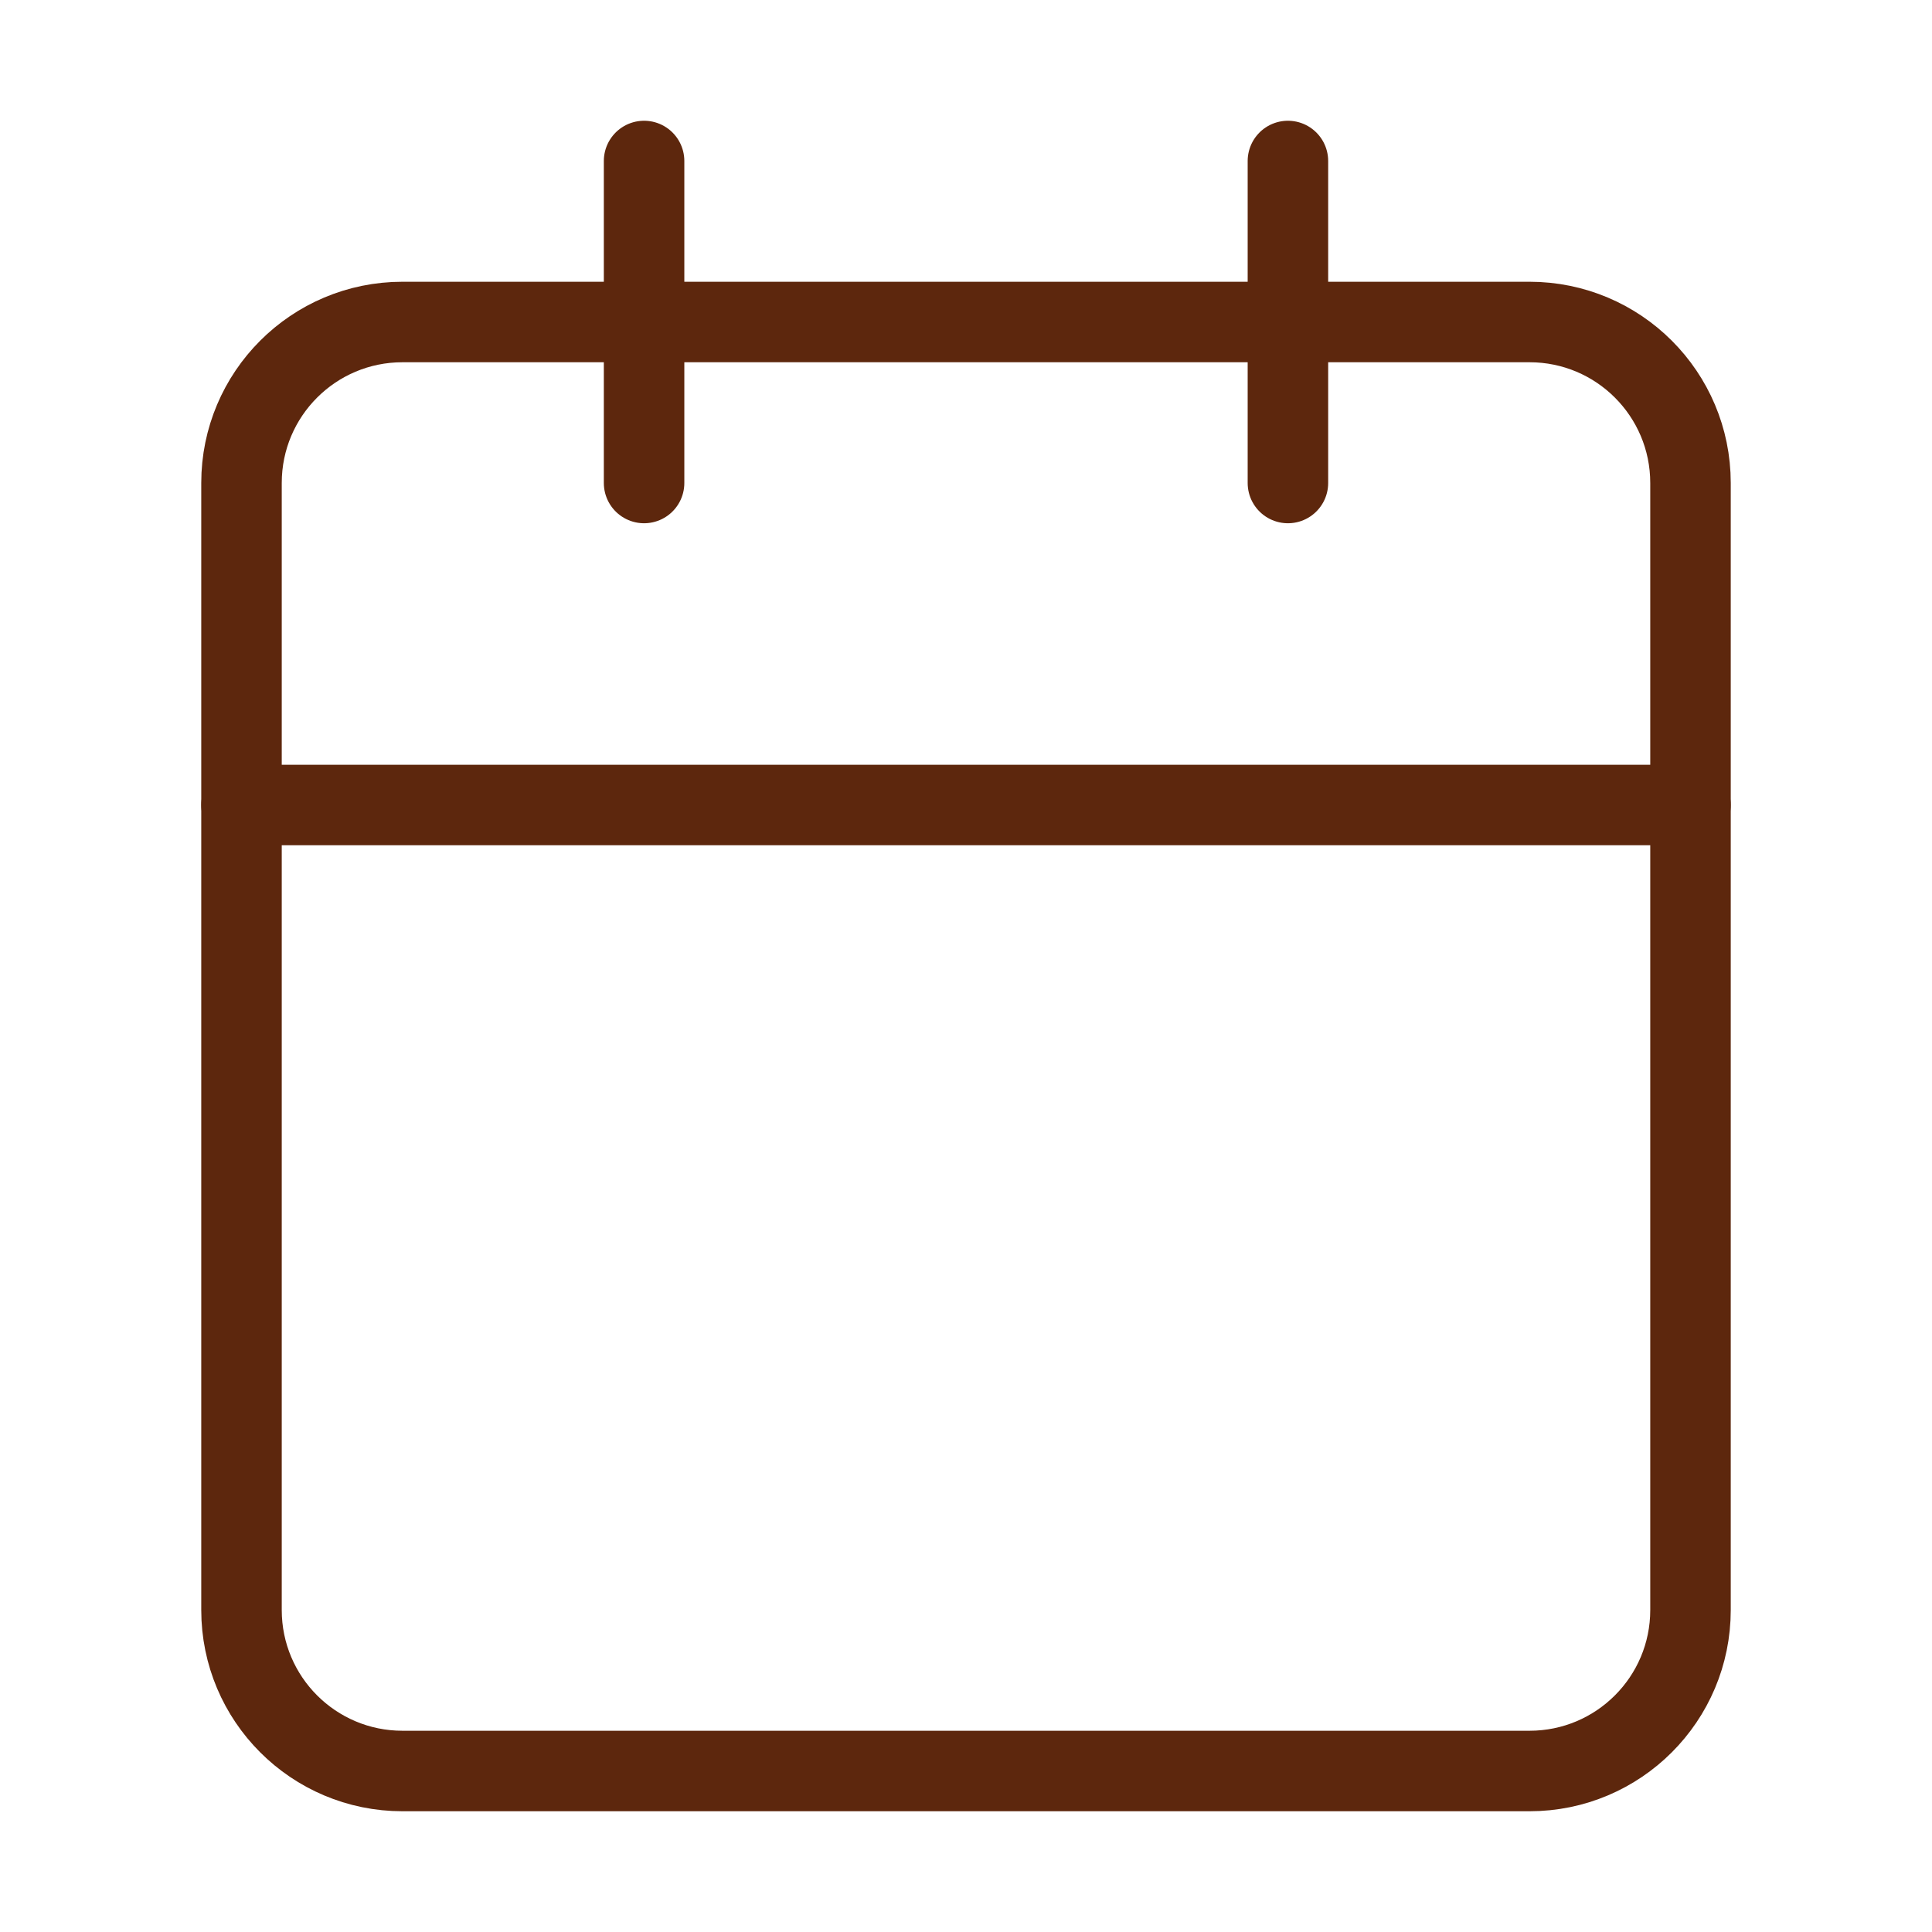<svg width="24" height="24" viewBox="0 0 24 24" fill="none" xmlns="http://www.w3.org/2000/svg">
<path d="M19 4H5C3.895 4 3 4.895 3 6V20C3 21.105 3.895 22 5 22H19C20.105 22 21 21.105 21 20V6C21 4.895 20.105 4 19 4Z" stroke="#5D270D" stroke-linecap="round" stroke-linejoin="round"/>
<path d="M15.999 2V6" stroke="#5D270D" stroke-linecap="round" stroke-linejoin="round"/>
<path d="M8.001 2V6" stroke="#5D270D" stroke-linecap="round" stroke-linejoin="round"/>
<path d="M3 10H21" stroke="#5D270D" stroke-linecap="round" stroke-linejoin="round"/>
</svg>
